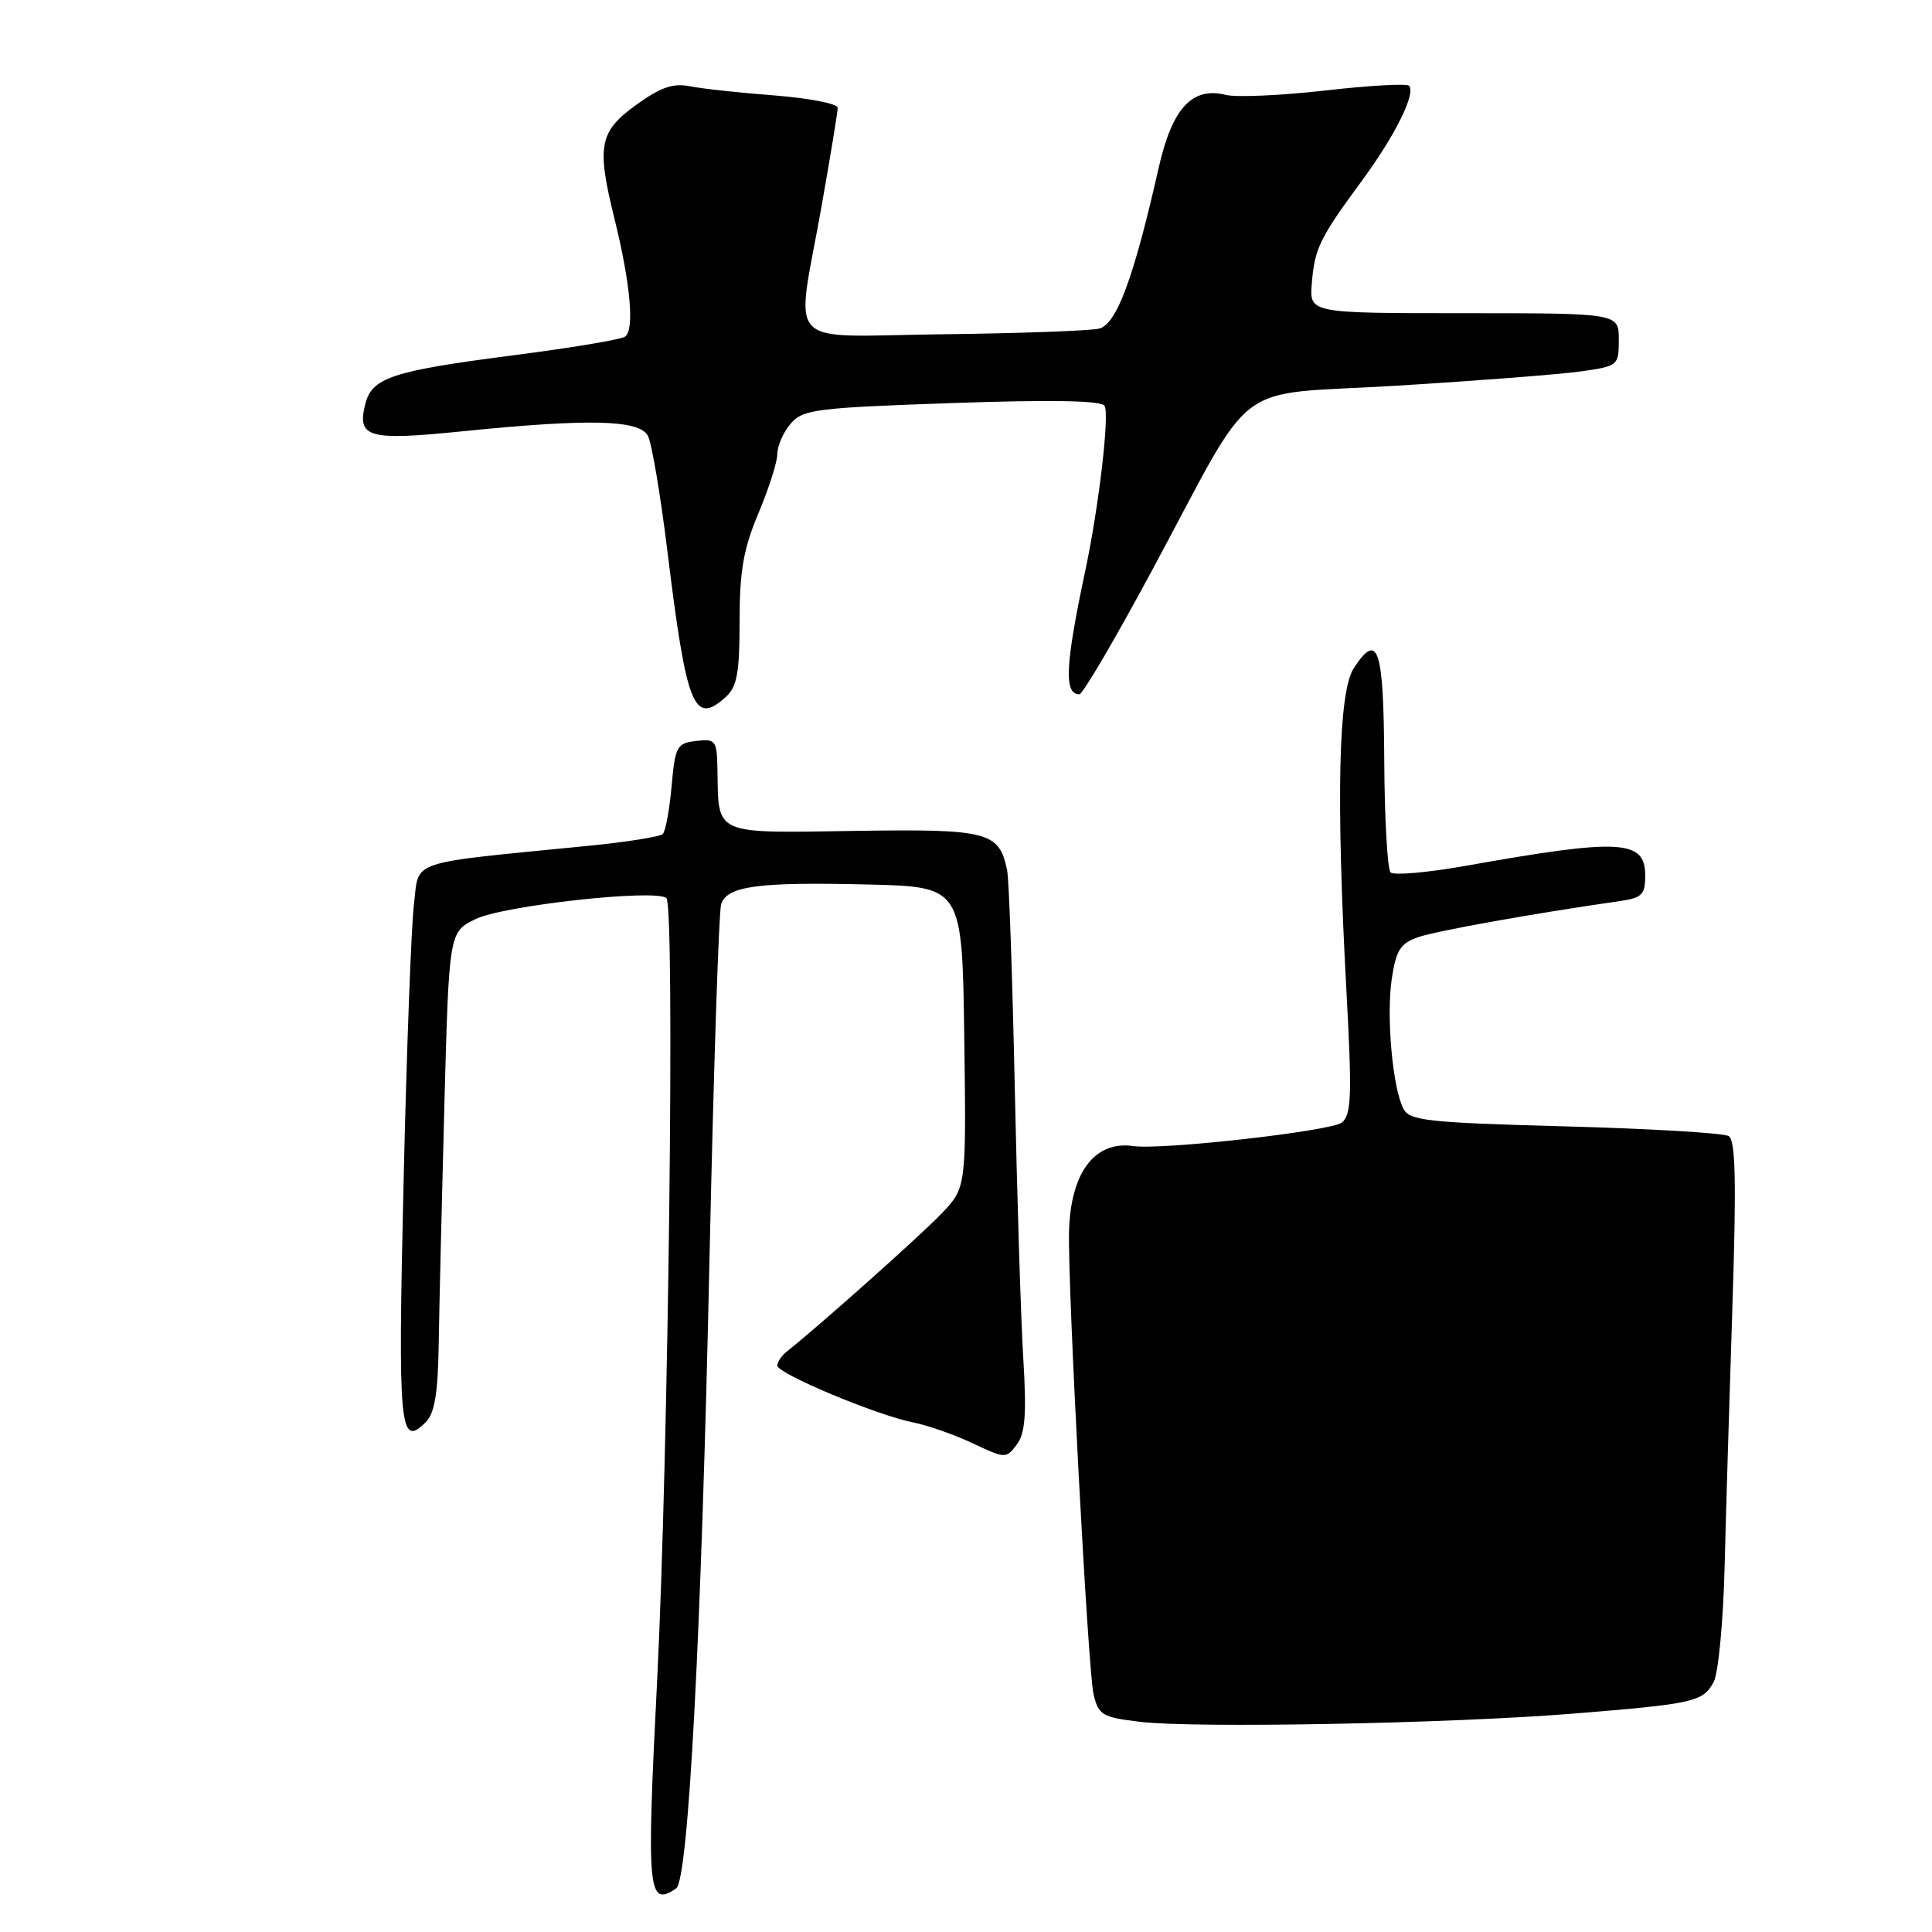 <?xml version="1.0" encoding="UTF-8" standalone="no"?>
<!DOCTYPE svg PUBLIC "-//W3C//DTD SVG 1.1//EN" "http://www.w3.org/Graphics/SVG/1.1/DTD/svg11.dtd" >
<svg xmlns="http://www.w3.org/2000/svg" xmlns:xlink="http://www.w3.org/1999/xlink" version="1.1" viewBox="0 0 256 256">
 <g >
 <path fill="currentColor"
d=" M 89.59 250.23 C 91.22 249.14 92.94 216.66 94.03 166.05 C 94.56 141.60 95.25 120.80 95.55 119.83 C 96.32 117.40 100.39 116.85 115.00 117.20 C 127.50 117.50 127.50 117.50 127.77 137.43 C 128.04 157.36 128.04 157.36 124.77 160.79 C 122.04 163.66 108.66 175.59 104.25 179.09 C 103.56 179.63 103.00 180.47 103.00 180.95 C 103.00 182.01 116.18 187.53 121.00 188.48 C 122.92 188.86 126.48 190.11 128.90 191.25 C 133.21 193.28 133.32 193.29 134.73 191.41 C 135.85 189.92 136.04 187.39 135.59 180.00 C 135.27 174.78 134.77 158.57 134.46 144.00 C 134.15 129.43 133.70 116.52 133.45 115.32 C 132.39 110.19 130.98 109.83 113.18 110.10 C 94.51 110.39 95.21 110.70 95.07 102.18 C 95.00 98.08 94.87 97.88 92.25 98.18 C 89.68 98.48 89.47 98.87 88.99 104.17 C 88.72 107.29 88.19 110.14 87.82 110.51 C 87.46 110.87 82.96 111.59 77.83 112.09 C 53.70 114.48 55.58 113.84 54.85 119.82 C 54.49 122.74 53.87 139.44 53.47 156.93 C 52.72 189.44 52.95 191.90 56.42 188.44 C 57.59 187.26 58.03 184.62 58.13 178.18 C 58.20 173.41 58.54 159.15 58.88 146.50 C 59.50 123.50 59.50 123.50 63.00 121.79 C 66.70 119.98 86.88 117.76 88.30 119.00 C 89.45 120.01 88.58 192.73 87.07 222.76 C 85.65 250.74 85.84 252.76 89.59 250.23 Z  M 208.50 227.06 C 224.47 225.77 225.66 225.50 227.07 222.87 C 227.69 221.71 228.34 214.86 228.52 207.63 C 228.70 200.41 229.17 184.78 229.56 172.89 C 230.09 156.49 229.97 151.10 229.06 150.54 C 228.40 150.13 218.64 149.55 207.38 149.25 C 189.27 148.76 186.80 148.50 185.98 146.95 C 184.53 144.26 183.67 134.68 184.42 129.67 C 184.99 125.90 185.56 125.00 187.91 124.18 C 190.30 123.35 203.11 121.05 214.75 119.38 C 217.56 118.97 218.00 118.52 218.00 116.02 C 218.00 111.25 214.74 111.07 194.26 114.72 C 189.18 115.62 184.68 116.02 184.26 115.60 C 183.84 115.18 183.46 108.48 183.42 100.72 C 183.34 85.85 182.61 83.62 179.39 88.52 C 177.34 91.66 177.02 105.73 178.42 131.51 C 179.16 145.16 179.07 147.69 177.81 148.74 C 176.45 149.87 153.97 152.41 150.17 151.86 C 145.03 151.12 141.83 155.41 141.65 163.26 C 141.48 170.78 144.17 221.40 144.90 224.50 C 145.56 227.26 146.05 227.55 151.06 228.15 C 158.30 229.02 192.26 228.38 208.50 227.06 Z  M 96.17 92.35 C 97.67 90.99 98.00 89.16 98.00 82.31 C 98.00 75.63 98.51 72.74 100.50 68.00 C 101.88 64.73 103.00 61.20 103.00 60.14 C 103.00 59.09 103.79 57.29 104.75 56.16 C 106.37 54.25 107.99 54.04 126.11 53.41 C 139.35 52.95 145.92 53.07 146.36 53.77 C 147.04 54.87 145.61 67.10 143.83 75.50 C 141.15 88.09 140.95 92.00 143.02 92.00 C 143.46 92.00 147.75 84.69 152.56 75.75 C 166.74 49.42 162.69 52.48 185.17 51.10 C 195.80 50.45 206.75 49.60 209.50 49.21 C 214.41 48.51 214.50 48.44 214.50 45.00 C 214.50 41.50 214.50 41.50 194.00 41.50 C 173.50 41.50 173.50 41.50 173.82 37.56 C 174.19 32.93 174.86 31.55 180.45 23.96 C 184.87 17.96 187.66 12.33 186.70 11.36 C 186.38 11.05 181.36 11.33 175.53 12.00 C 169.70 12.66 163.82 12.92 162.46 12.58 C 157.96 11.45 155.31 14.32 153.51 22.32 C 150.23 36.83 147.95 42.97 145.65 43.54 C 144.47 43.83 135.18 44.17 125.00 44.29 C 103.43 44.54 105.44 46.64 108.85 27.39 C 110.03 20.73 111.00 14.83 111.00 14.29 C 111.00 13.74 107.25 13.01 102.66 12.65 C 98.07 12.30 93.00 11.75 91.41 11.43 C 89.17 10.99 87.52 11.56 84.25 13.93 C 79.41 17.44 79.04 19.34 81.39 28.86 C 83.56 37.62 84.11 43.81 82.80 44.62 C 82.18 45.01 75.55 46.11 68.08 47.07 C 51.96 49.15 49.28 50.03 48.40 53.54 C 47.28 58.00 48.77 58.42 61.26 57.15 C 78.08 55.45 84.72 55.61 85.85 57.75 C 86.36 58.71 87.52 65.58 88.43 73.00 C 90.98 93.76 91.94 96.17 96.17 92.35 Z "/>
</g>
</svg>